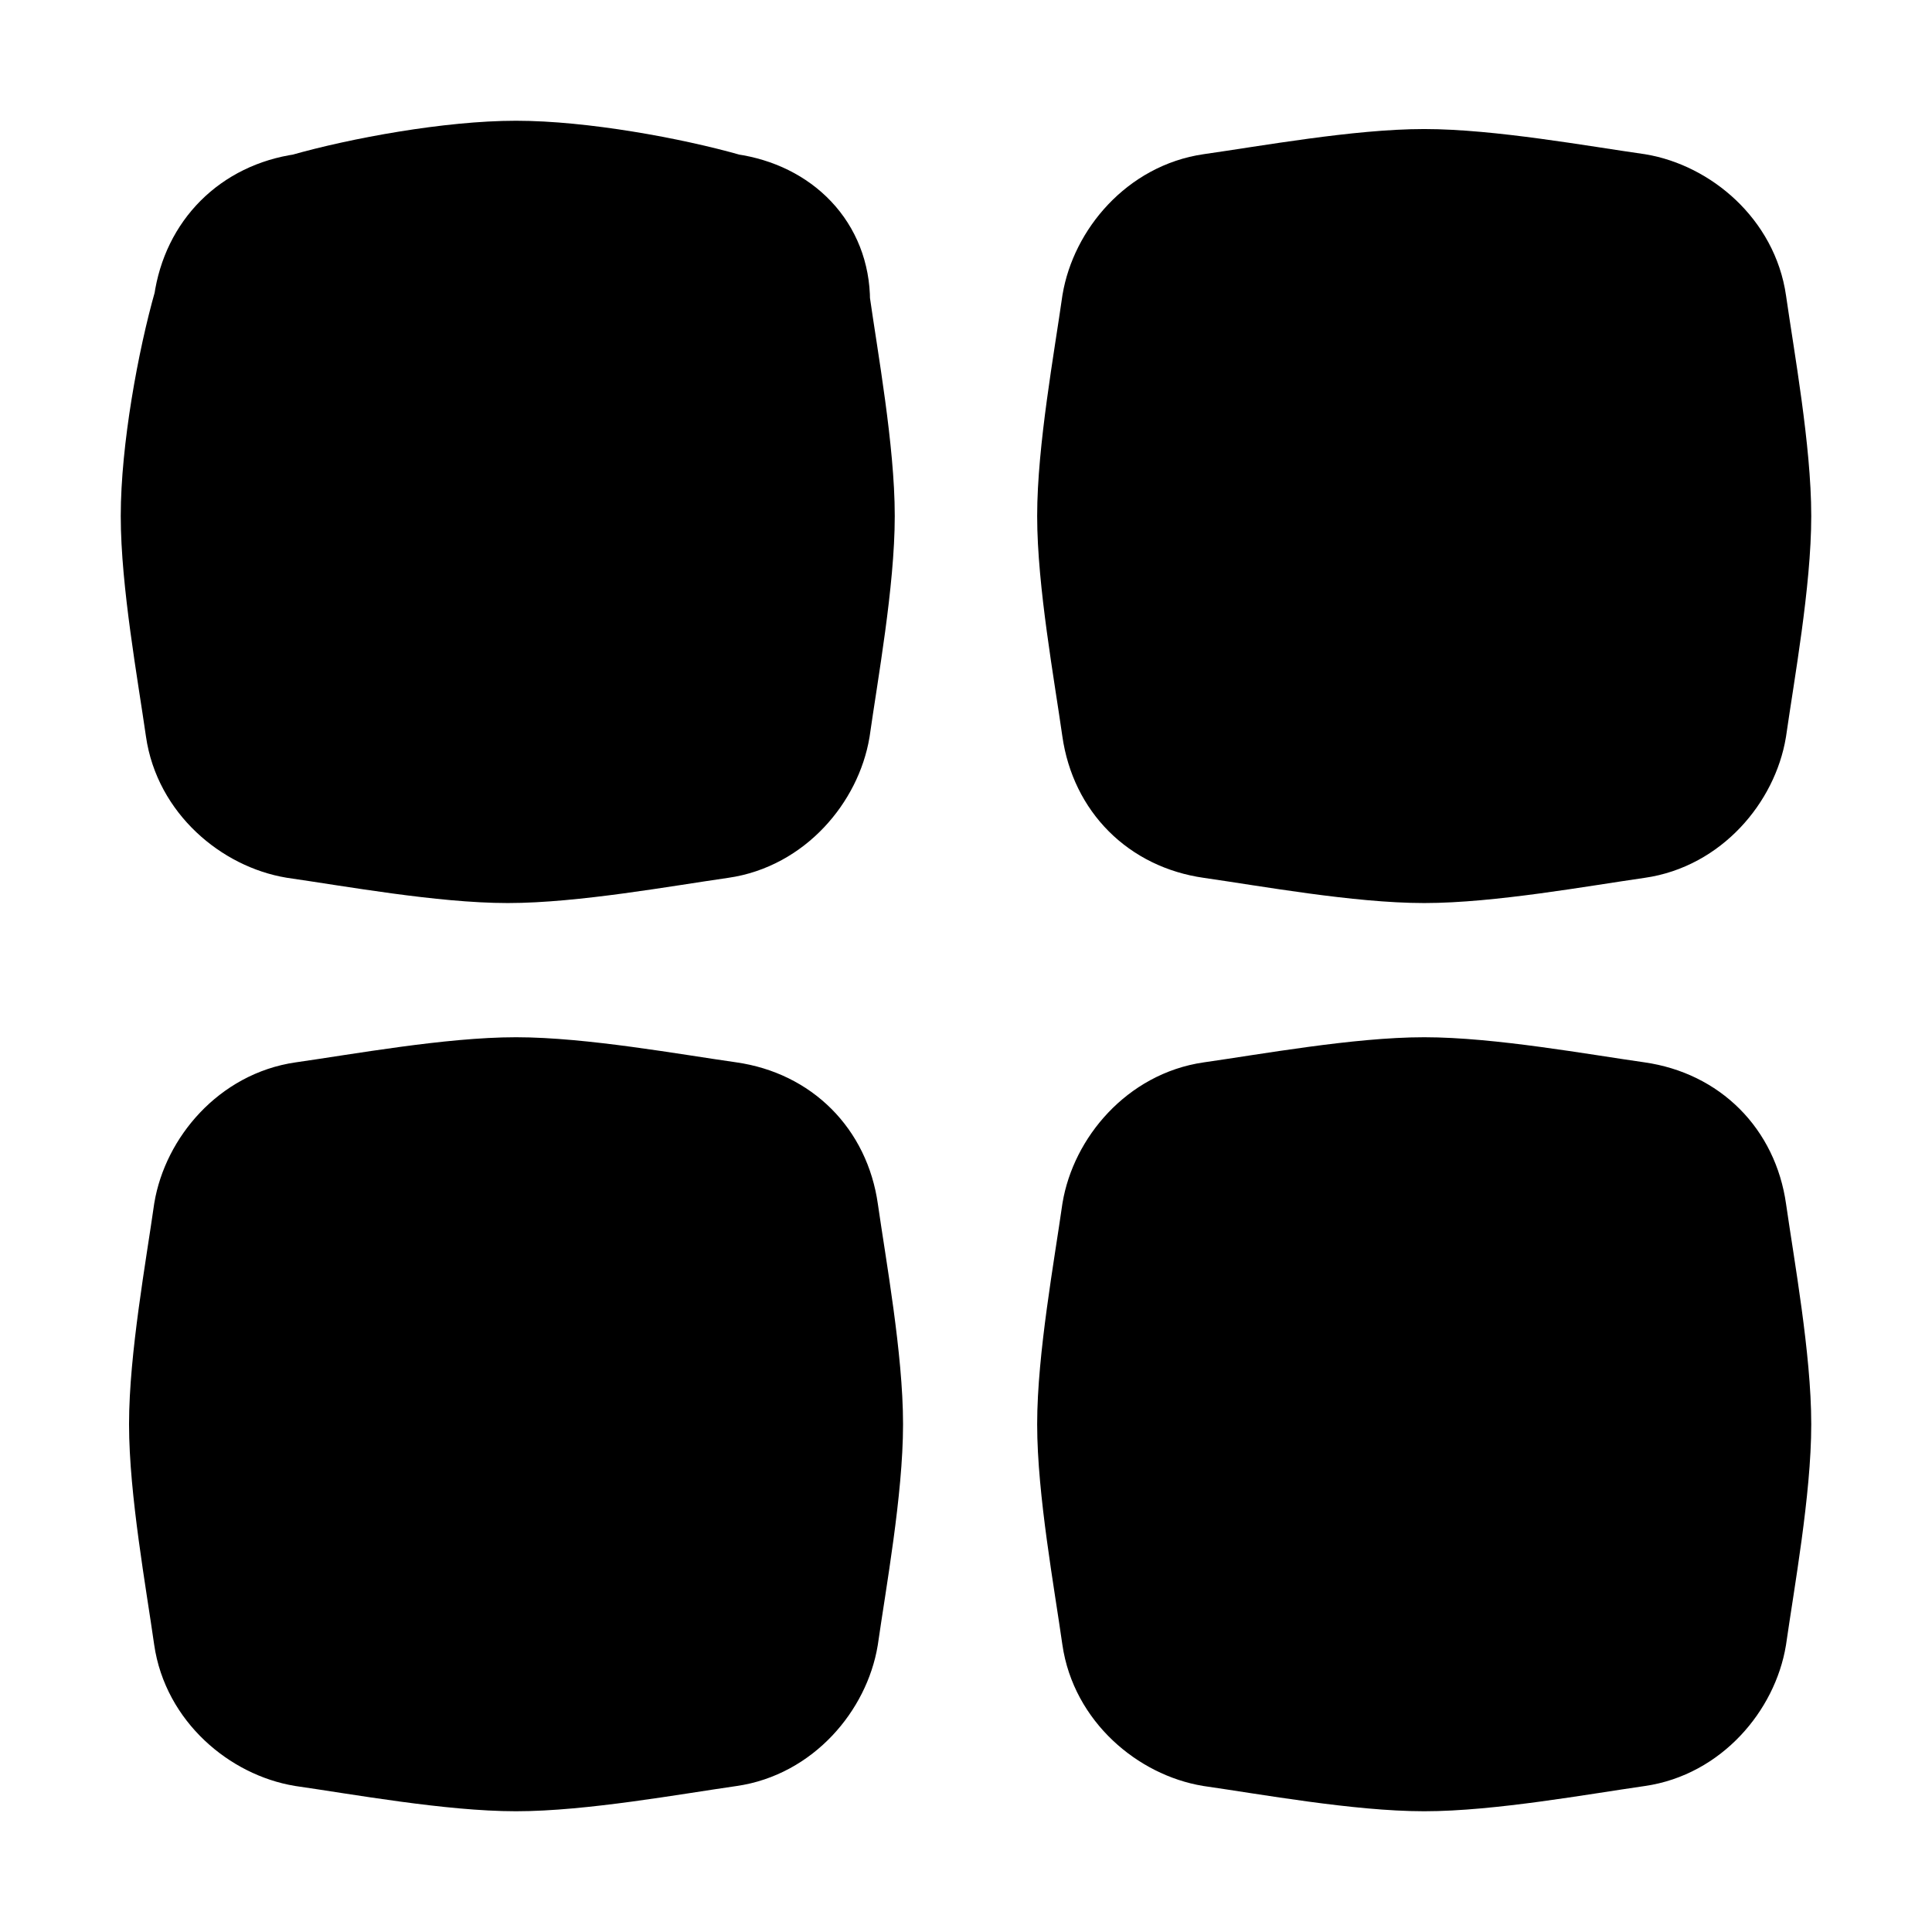 <!DOCTYPE svg PUBLIC "-//W3C//DTD SVG 1.1//EN" "http://www.w3.org/Graphics/SVG/1.1/DTD/svg11.dtd">
<!-- Uploaded to: SVG Repo, www.svgrepo.com, Transformed by: SVG Repo Mixer Tools -->
<svg width="800px" height="800px" viewBox="0 0 24.00 24.00" fill="none" xmlns="http://www.w3.org/2000/svg" stroke="#000000">
<g id="SVGRepo_bgCarrier" stroke-width="0"/>
<g id="SVGRepo_tracerCarrier" stroke-linecap="round" stroke-linejoin="round"/>
<g id="SVGRepo_iconCarrier"> <path d="M9.077 2.41C8.359 2.205 7.231 2 6.41 2C5.59 2 4.462 2.205 3.744 2.41C3.026 2.513 2.513 3.026 2.41 3.744C2.205 4.462 2 5.59 2 6.41C2 7.231 2.205 8.359 2.308 9.077C2.41 9.795 3.026 10.308 3.641 10.41C4.359 10.513 5.487 10.718 6.308 10.718C7.128 10.718 8.256 10.513 8.974 10.41C9.692 10.308 10.205 9.692 10.308 9.077C10.41 8.359 10.615 7.231 10.615 6.41C10.615 5.59 10.41 4.462 10.308 3.744C10.308 3.026 9.795 2.513 9.077 2.41Z" fill="#000000"/> <path d="M9.077 13.692C8.359 13.59 7.231 13.385 6.41 13.385C5.59 13.385 4.461 13.59 3.744 13.692C3.026 13.795 2.513 14.41 2.41 15.026C2.308 15.744 2.103 16.872 2.103 17.692C2.103 18.513 2.308 19.641 2.41 20.359C2.513 21.077 3.128 21.59 3.744 21.692C4.461 21.795 5.59 22 6.41 22C7.231 22 8.359 21.795 9.077 21.692C9.795 21.59 10.308 20.974 10.41 20.359C10.513 19.641 10.718 18.513 10.718 17.692C10.718 16.872 10.513 15.744 10.41 15.026C10.308 14.308 9.795 13.795 9.077 13.692Z" fill="#000000"/> <path d="M15.025 10.41C15.743 10.513 16.872 10.718 17.692 10.718C18.513 10.718 19.641 10.513 20.359 10.41C21.077 10.308 21.59 9.692 21.692 9.077C21.795 8.359 22 7.231 22 6.41C22 5.59 21.795 4.462 21.692 3.744C21.59 3.026 20.974 2.513 20.359 2.41C19.641 2.308 18.513 2.103 17.692 2.103C16.872 2.103 15.743 2.308 15.025 2.41C14.308 2.513 13.795 3.128 13.692 3.744C13.59 4.462 13.384 5.59 13.384 6.41C13.384 7.231 13.59 8.359 13.692 9.077C13.795 9.795 14.308 10.308 15.025 10.41Z" fill="#000000"/> <path d="M20.359 13.692C19.641 13.59 18.513 13.385 17.692 13.385C16.872 13.385 15.743 13.59 15.025 13.692C14.308 13.795 13.795 14.41 13.692 15.026C13.59 15.744 13.384 16.872 13.384 17.692C13.384 18.513 13.59 19.641 13.692 20.359C13.795 21.077 14.41 21.59 15.025 21.692C15.743 21.795 16.872 22 17.692 22C18.513 22 19.641 21.795 20.359 21.692C21.077 21.59 21.59 20.974 21.692 20.359C21.795 19.641 22 18.513 22 17.692C22 16.872 21.795 15.744 21.692 15.026C21.59 14.308 21.077 13.795 20.359 13.692Z" fill="#000000"/> </g>
</svg>